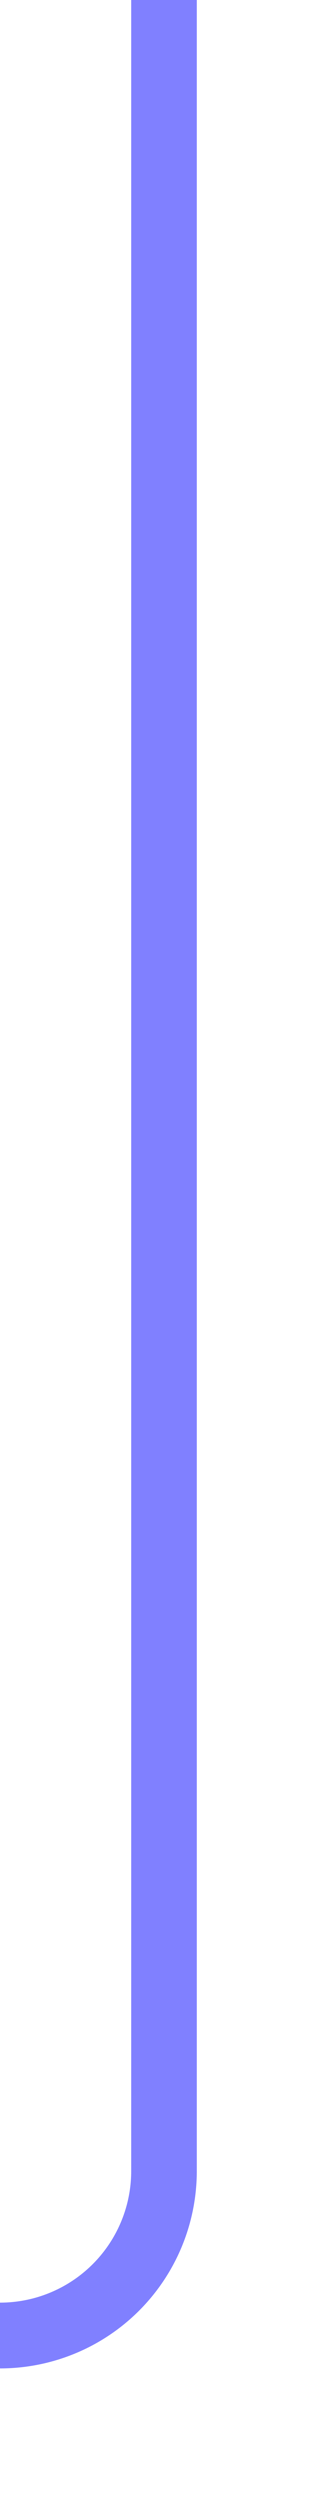 ﻿<?xml version="1.0" encoding="utf-8"?>
<svg version="1.1" xmlns:xlink="http://www.w3.org/1999/xlink" width="10px" height="76px" preserveAspectRatio="xMidYMin meet" viewBox="486 459  8 76" xmlns="http://www.w3.org/2000/svg">
  <path d="M 490 459  L 490 525  A 5 5 0 0 1 485 530 L 367 530  A 5 5 0 0 0 362 535 L 362 538  " stroke-width="2" stroke="#8080ff" fill="none" />
  <path d="M 354.4 537  L 362 544  L 369.6 537  L 354.4 537  Z " fill-rule="nonzero" fill="#8080ff" stroke="none" />
</svg>